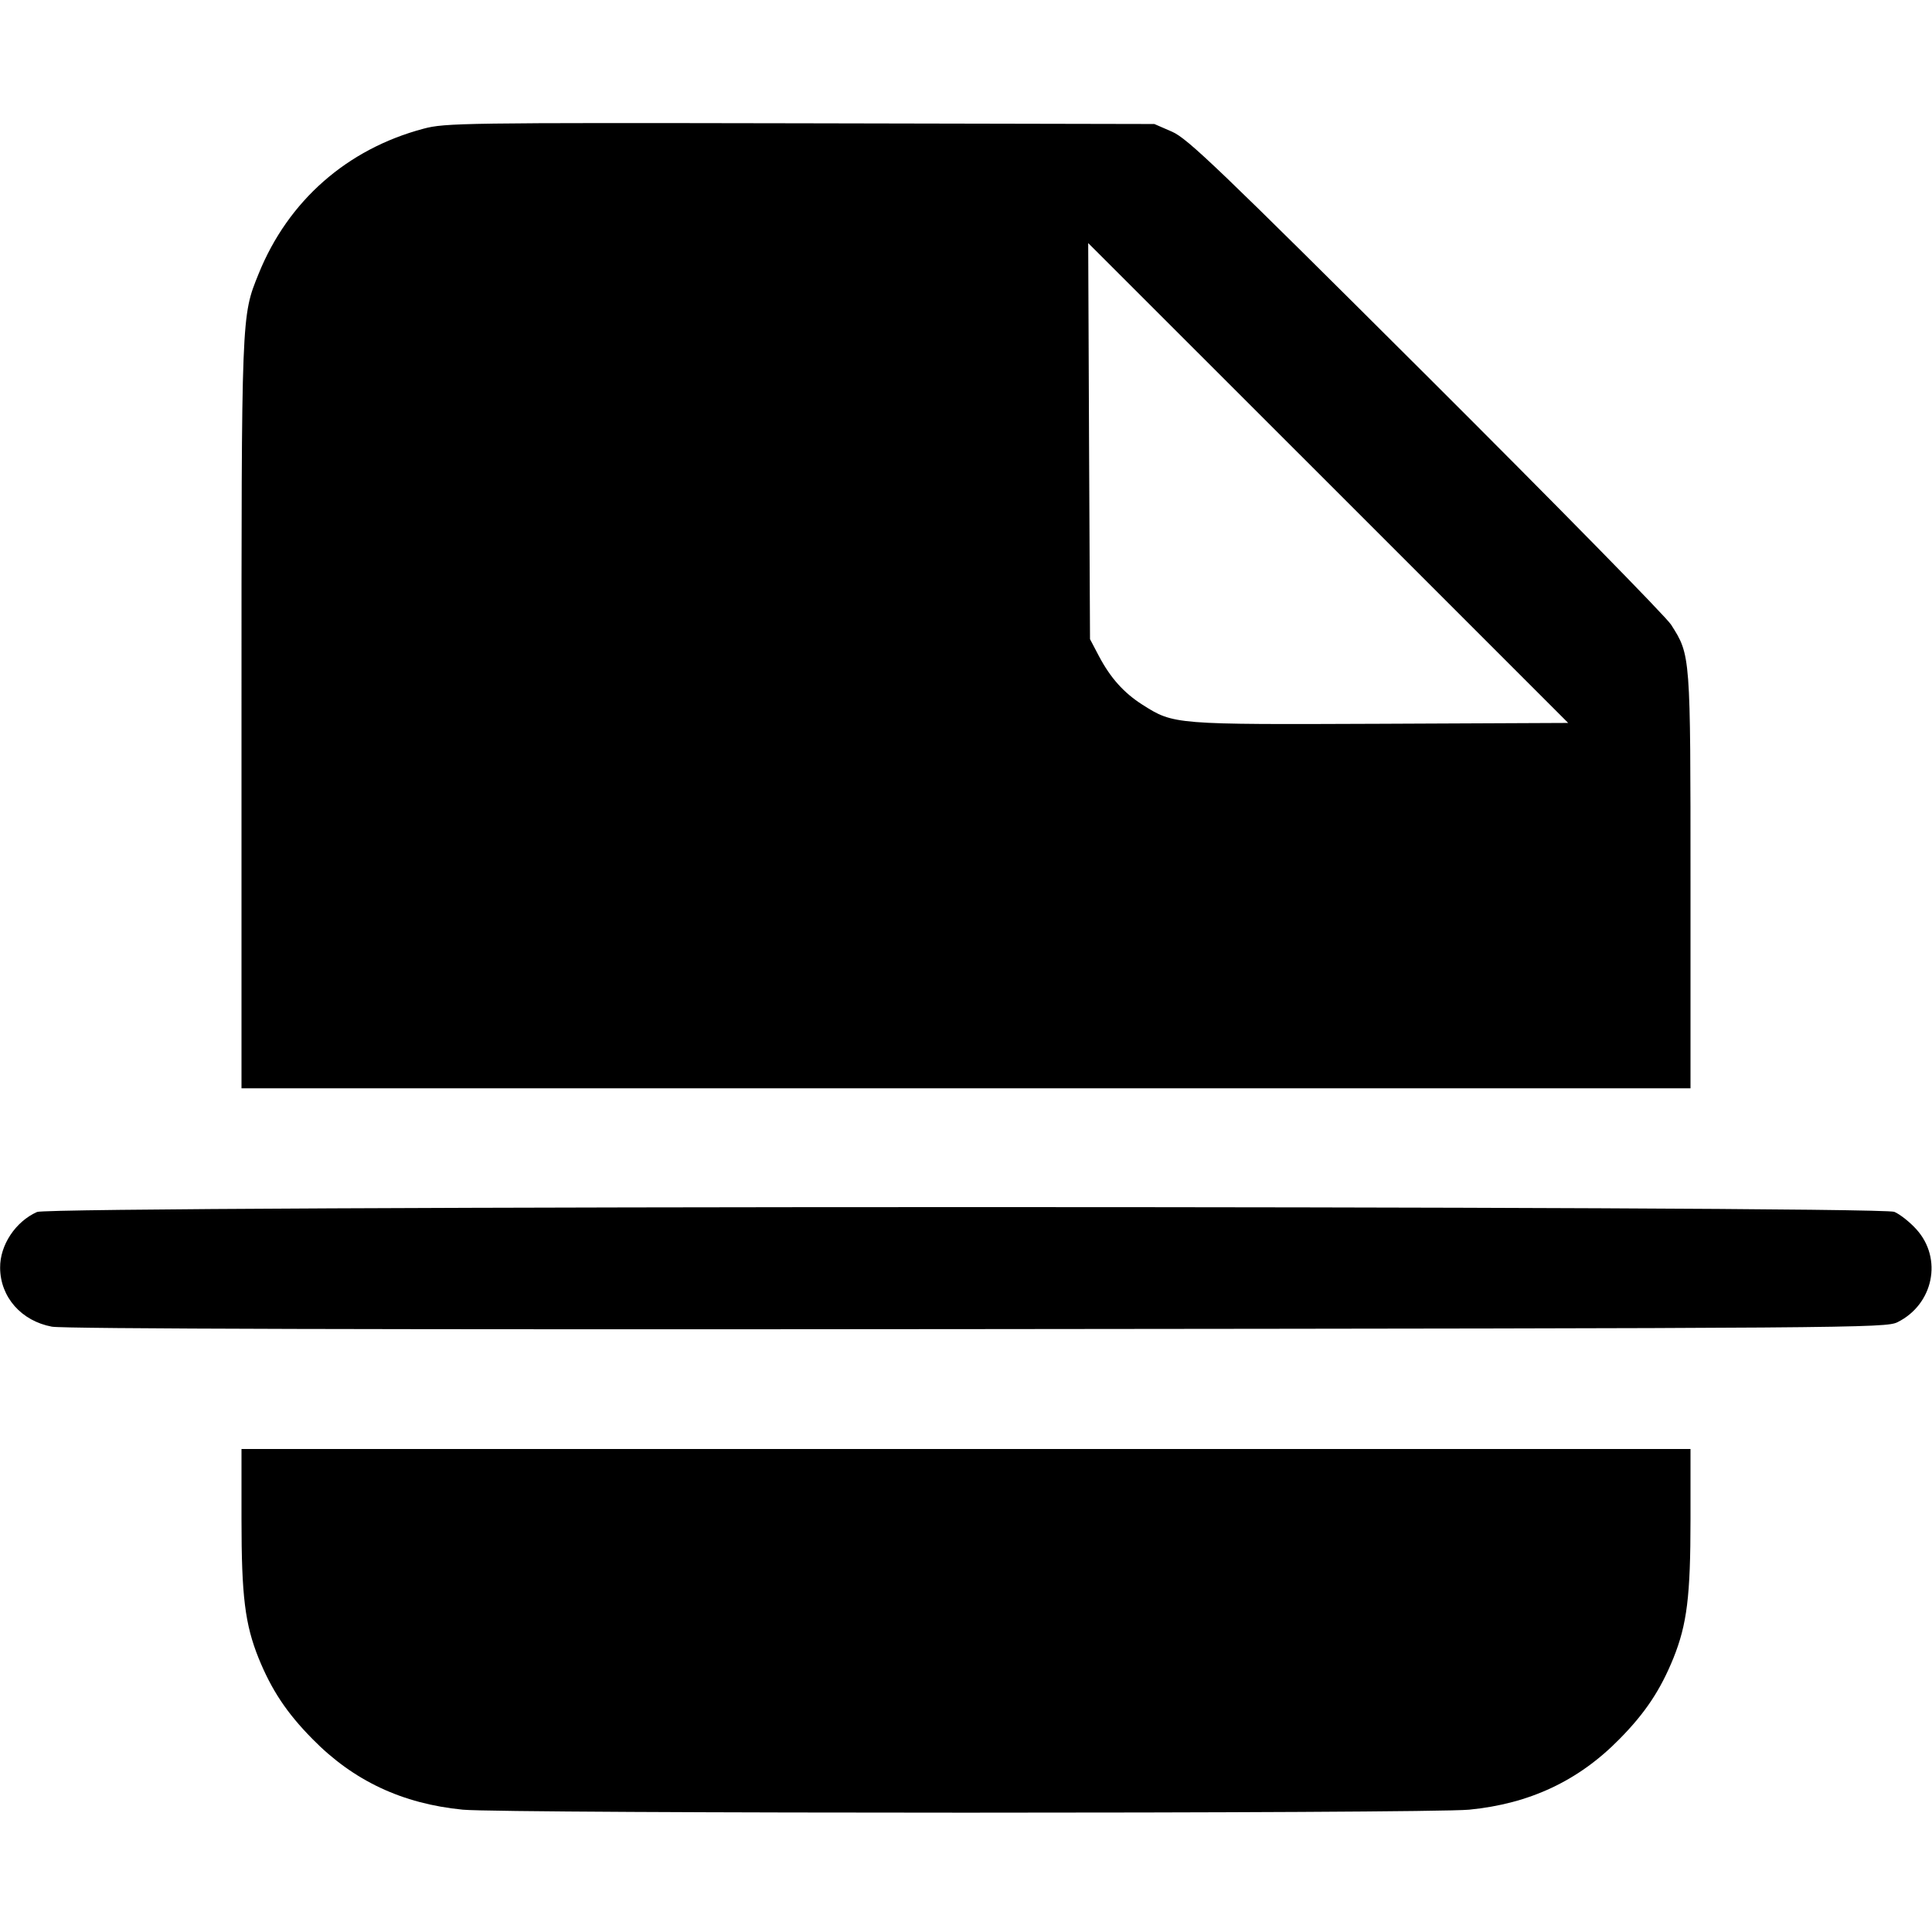 <svg width="1em" height="1em" viewBox="0 0 16 16" class="bi bi-file-earmark-break-fill" fill="currentColor" xmlns="http://www.w3.org/2000/svg"><path d="M3.507 1.066 C 2.874 1.234,2.386 1.663,2.142 2.267 C 1.998 2.623,2.000 2.583,2.000 5.922 L 2.000 9.013 8.000 9.013 L 14.000 9.013 14.000 7.298 C 14.000 5.417,14.001 5.427,13.839 5.173 C 13.797 5.107,12.883 4.176,11.808 3.104 C 10.093 1.394,9.835 1.147,9.707 1.091 L 9.560 1.027 6.627 1.021 C 3.842 1.016,3.684 1.018,3.507 1.066 M11.434 5.994 C 9.723 6.001,9.721 6.001,9.461 5.836 C 9.306 5.737,9.196 5.614,9.100 5.432 L 9.027 5.293 9.019 3.653 L 9.012 2.013 11.000 4.000 L 12.987 5.987 11.434 5.994 M0.307 10.037 C 0.129 10.116,-0.001 10.311,0.001 10.499 C 0.002 10.742,0.177 10.940,0.430 10.987 C 0.526 11.005,3.148 11.012,8.094 11.007 C 15.377 11.000,15.616 10.998,15.714 10.950 C 16.012 10.802,16.090 10.423,15.871 10.181 C 15.817 10.121,15.735 10.056,15.688 10.036 C 15.561 9.983,0.427 9.984,0.307 10.037 M2.000 12.584 C 2.000 13.219,2.029 13.452,2.142 13.733 C 2.249 13.996,2.374 14.185,2.587 14.401 C 2.927 14.748,3.332 14.938,3.833 14.987 C 4.178 15.020,11.822 15.020,12.167 14.987 C 12.668 14.938,13.073 14.748,13.413 14.401 C 13.626 14.185,13.751 13.996,13.858 13.733 C 13.971 13.452,14.000 13.219,14.000 12.584 L 14.000 12.000 8.000 12.000 L 2.000 12.000 2.000 12.584 " stroke="none" fill="black" fill-rule="evenodd"></path></svg>